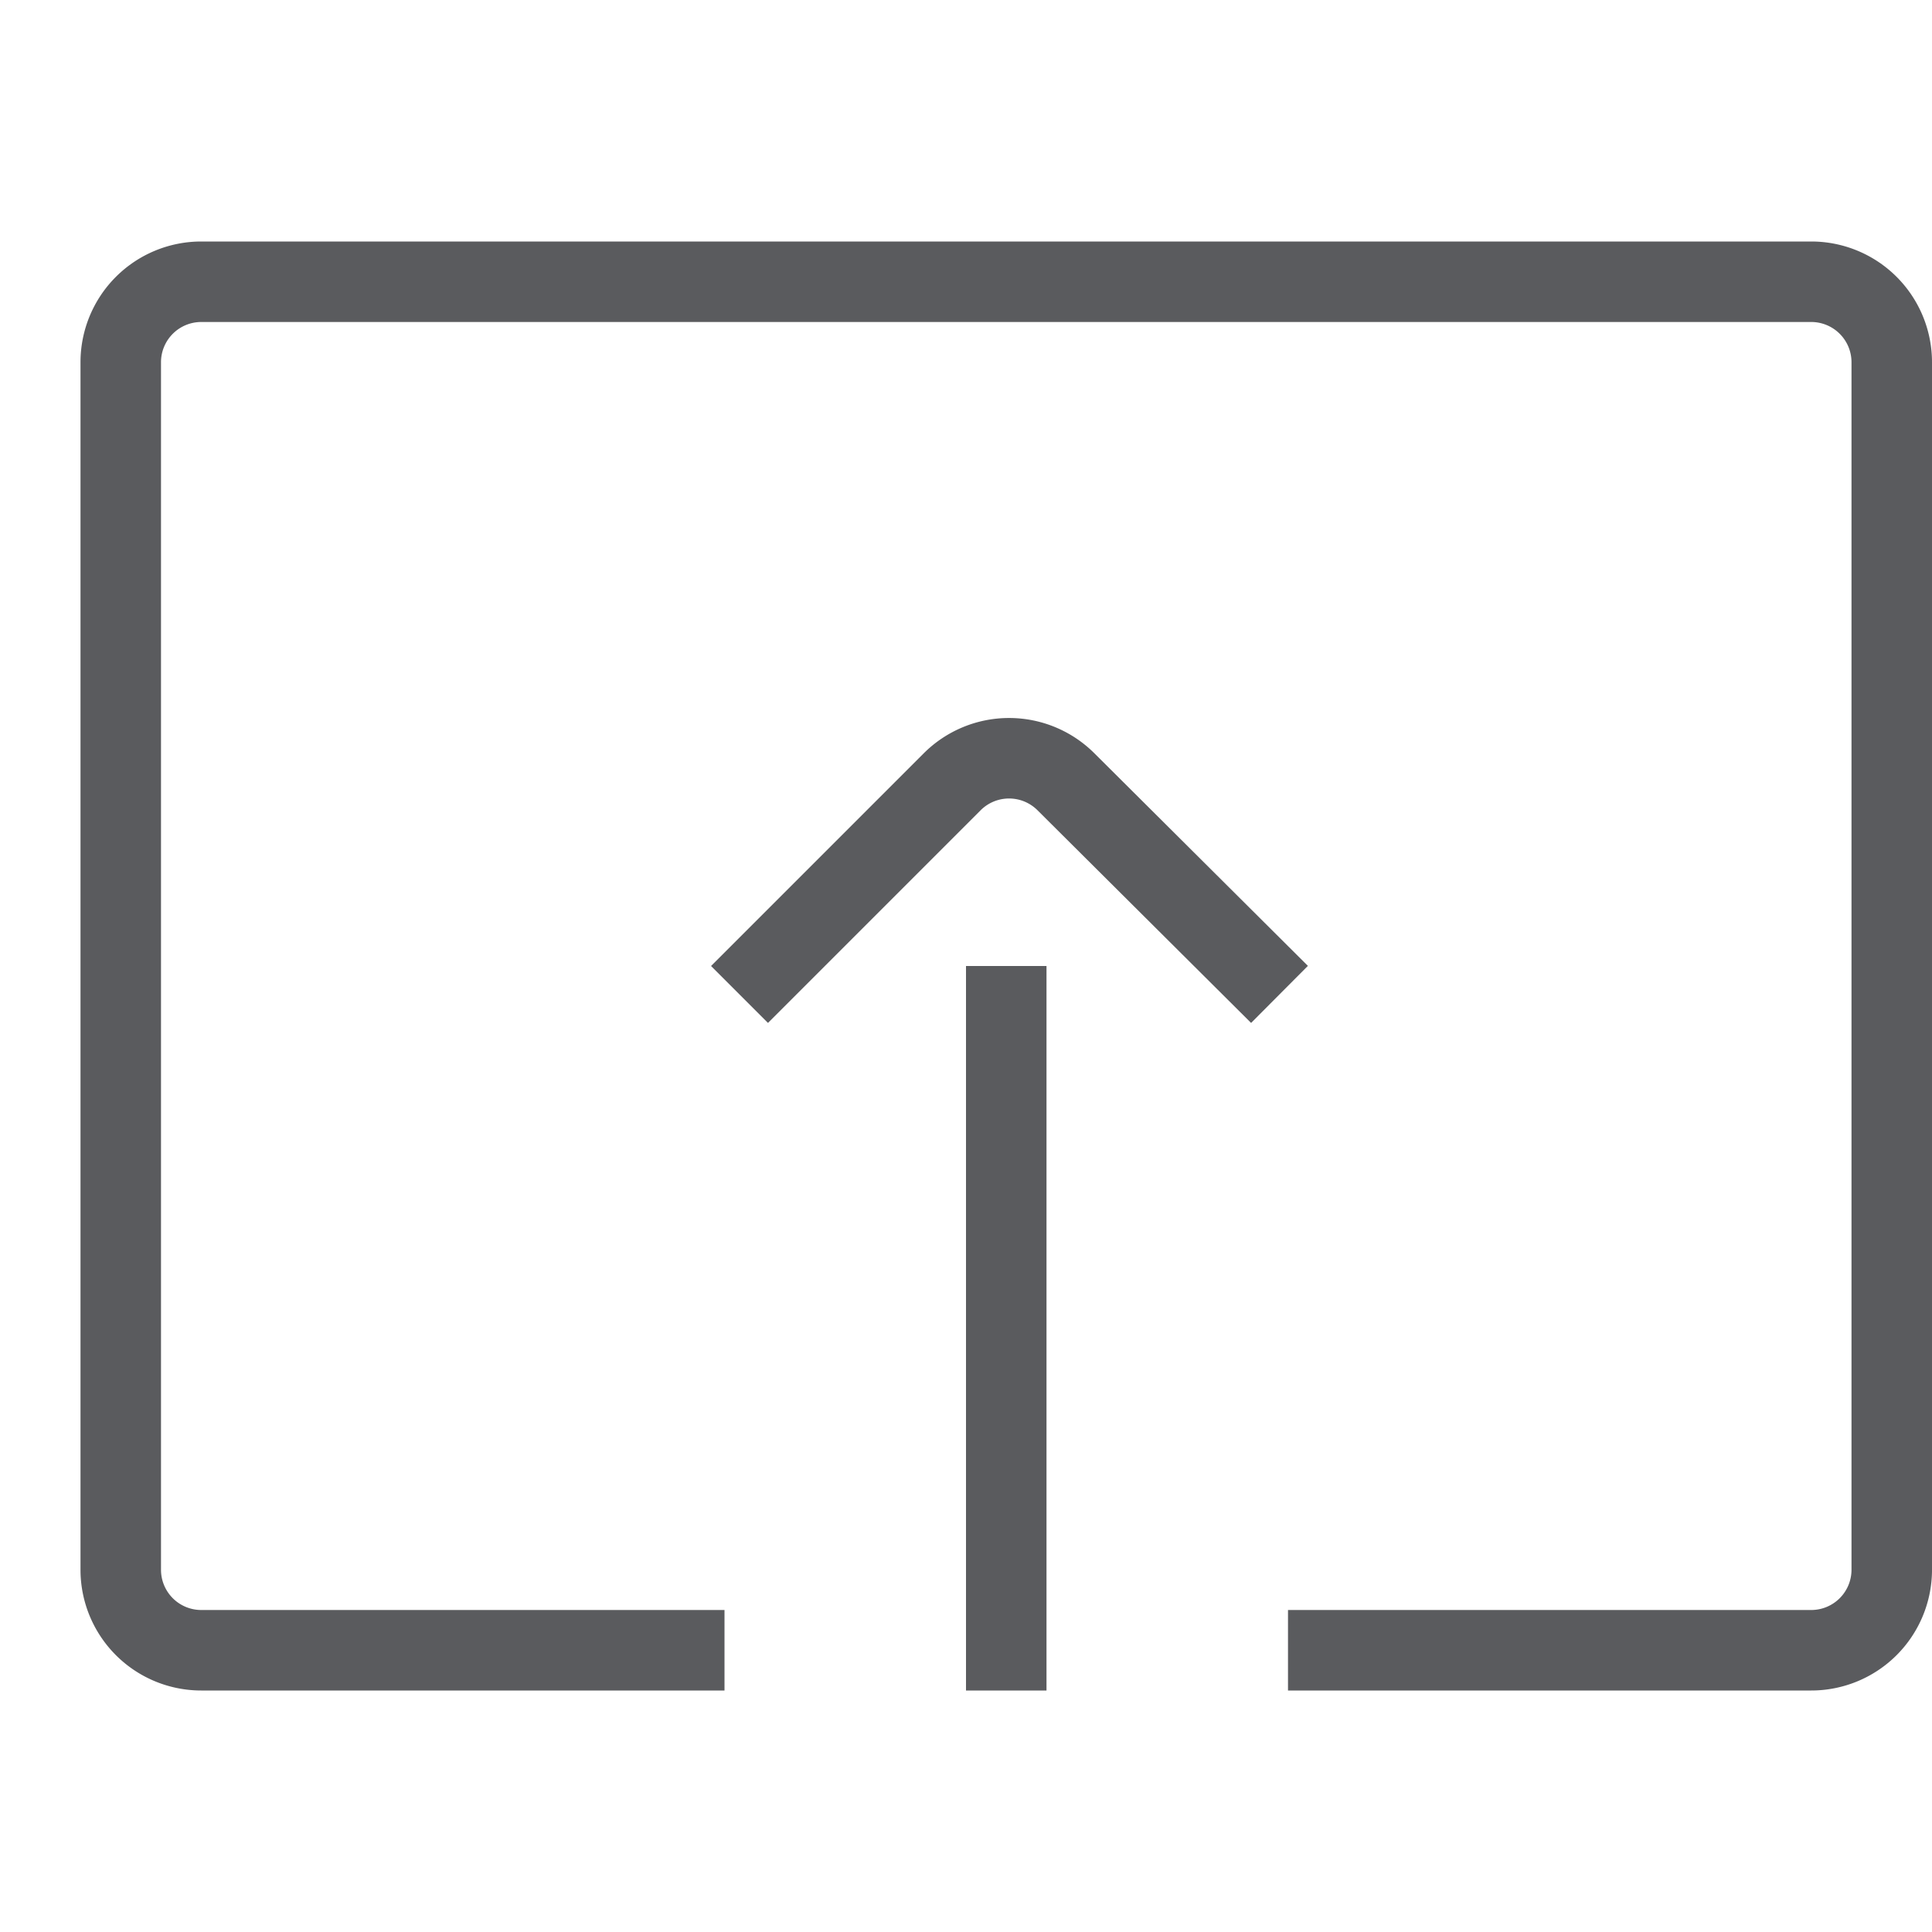 <svg id="Layer_1" data-name="Layer 1" xmlns="http://www.w3.org/2000/svg" viewBox="0 0 24 24"><title>unity-docs-24px-check-out-doc-2</title><line x1="12.5" y1="12.5" x2="12.5" y2="20.5" style="fill:none;stroke:#5a5b5e;stroke-linecap:square;stroke-linejoin:round"/><path d="M8.5,20.5h-6a1,1,0,0,1-1-1V4.5a1,1,0,0,1,1-1h20a1,1,0,0,1,1,1v15a1,1,0,0,1-1,1h-6" style="fill:none;stroke:#5a5b5e;stroke-linecap:square;stroke-linejoin:round"/><path d="M9.54,12l2.29-2.29a1,1,0,0,1,1.41,0L15.54,12" style="fill:none;stroke:#5a5b5e;stroke-linecap:square;stroke-linejoin:round"/></svg>